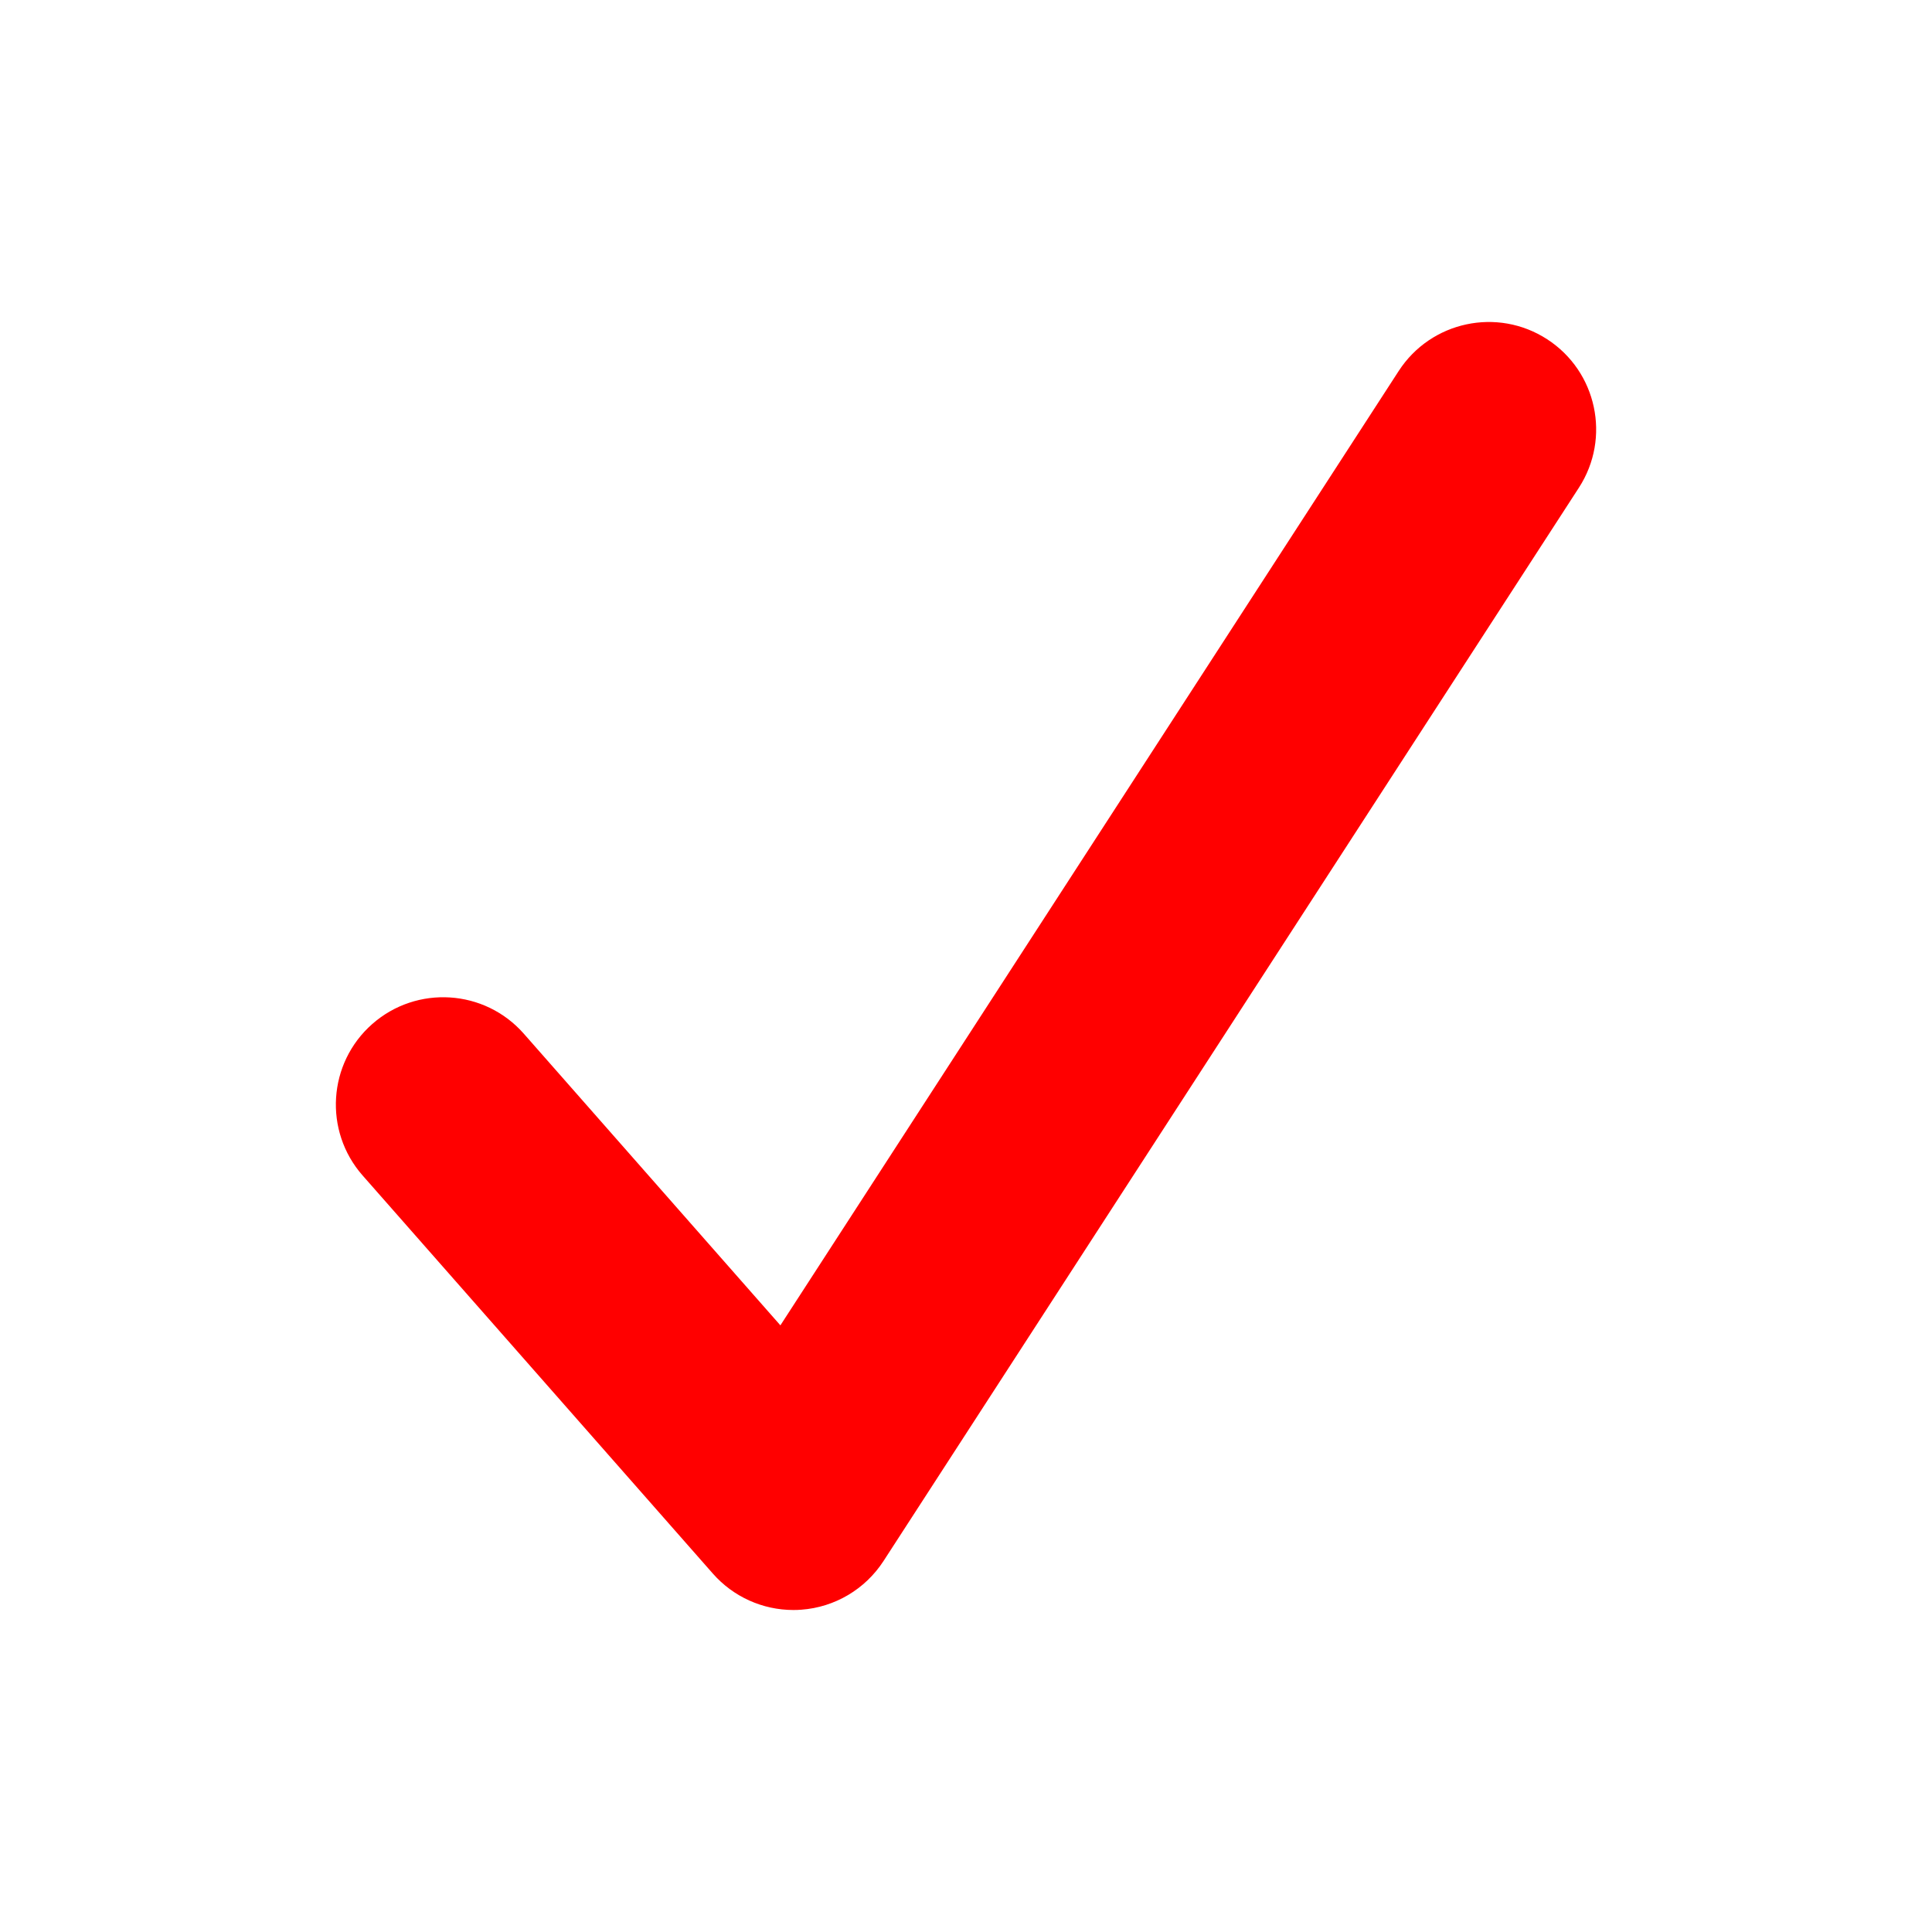 <svg fill="red" xmlns="http://www.w3.org/2000/svg"  viewBox="0 0 72 72" width="64px" height="64px"><path d="M57.658,12.643c1.854,1.201,2.384,3.678,1.183,5.532l-25.915,40c-0.682,1.051-1.815,1.723-3.064,1.814	C29.764,59.997,29.665,60,29.568,60c-1.146,0-2.241-0.491-3.003-1.358L13.514,43.807c-1.459-1.659-1.298-4.186,0.36-5.646	c1.662-1.46,4.188-1.296,5.646,0.361l9.563,10.87l23.043-35.567C53.329,11.971,55.806,11.442,57.658,12.643z"/></svg>